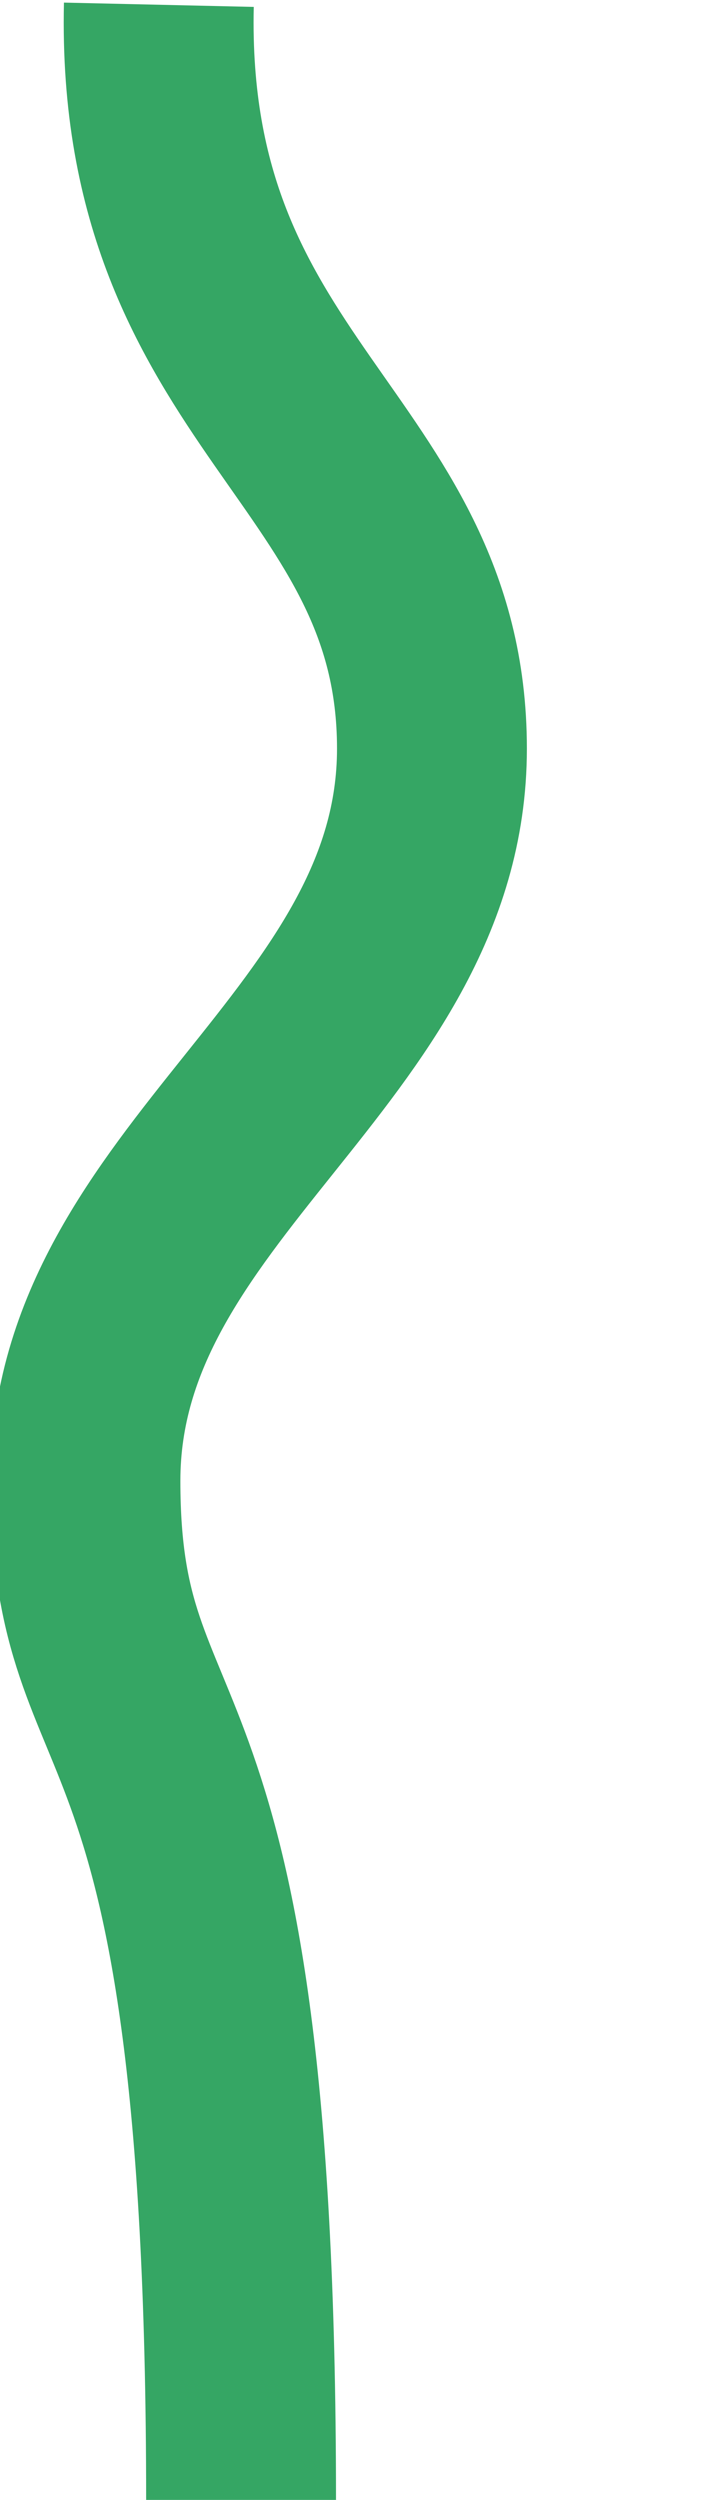 <svg width="150" height="526" viewBox="0 0 150 526" fill="none" xmlns="http://www.w3.org/2000/svg">
<path d="M50.788 526C50.788 347.919 18 374.415 18 311.563C18 248.711 91 220.366 91 157.514C91 94.662 31.61 82.954 33.466 1" stroke="#35A664" stroke-width="40"/>
</svg>
